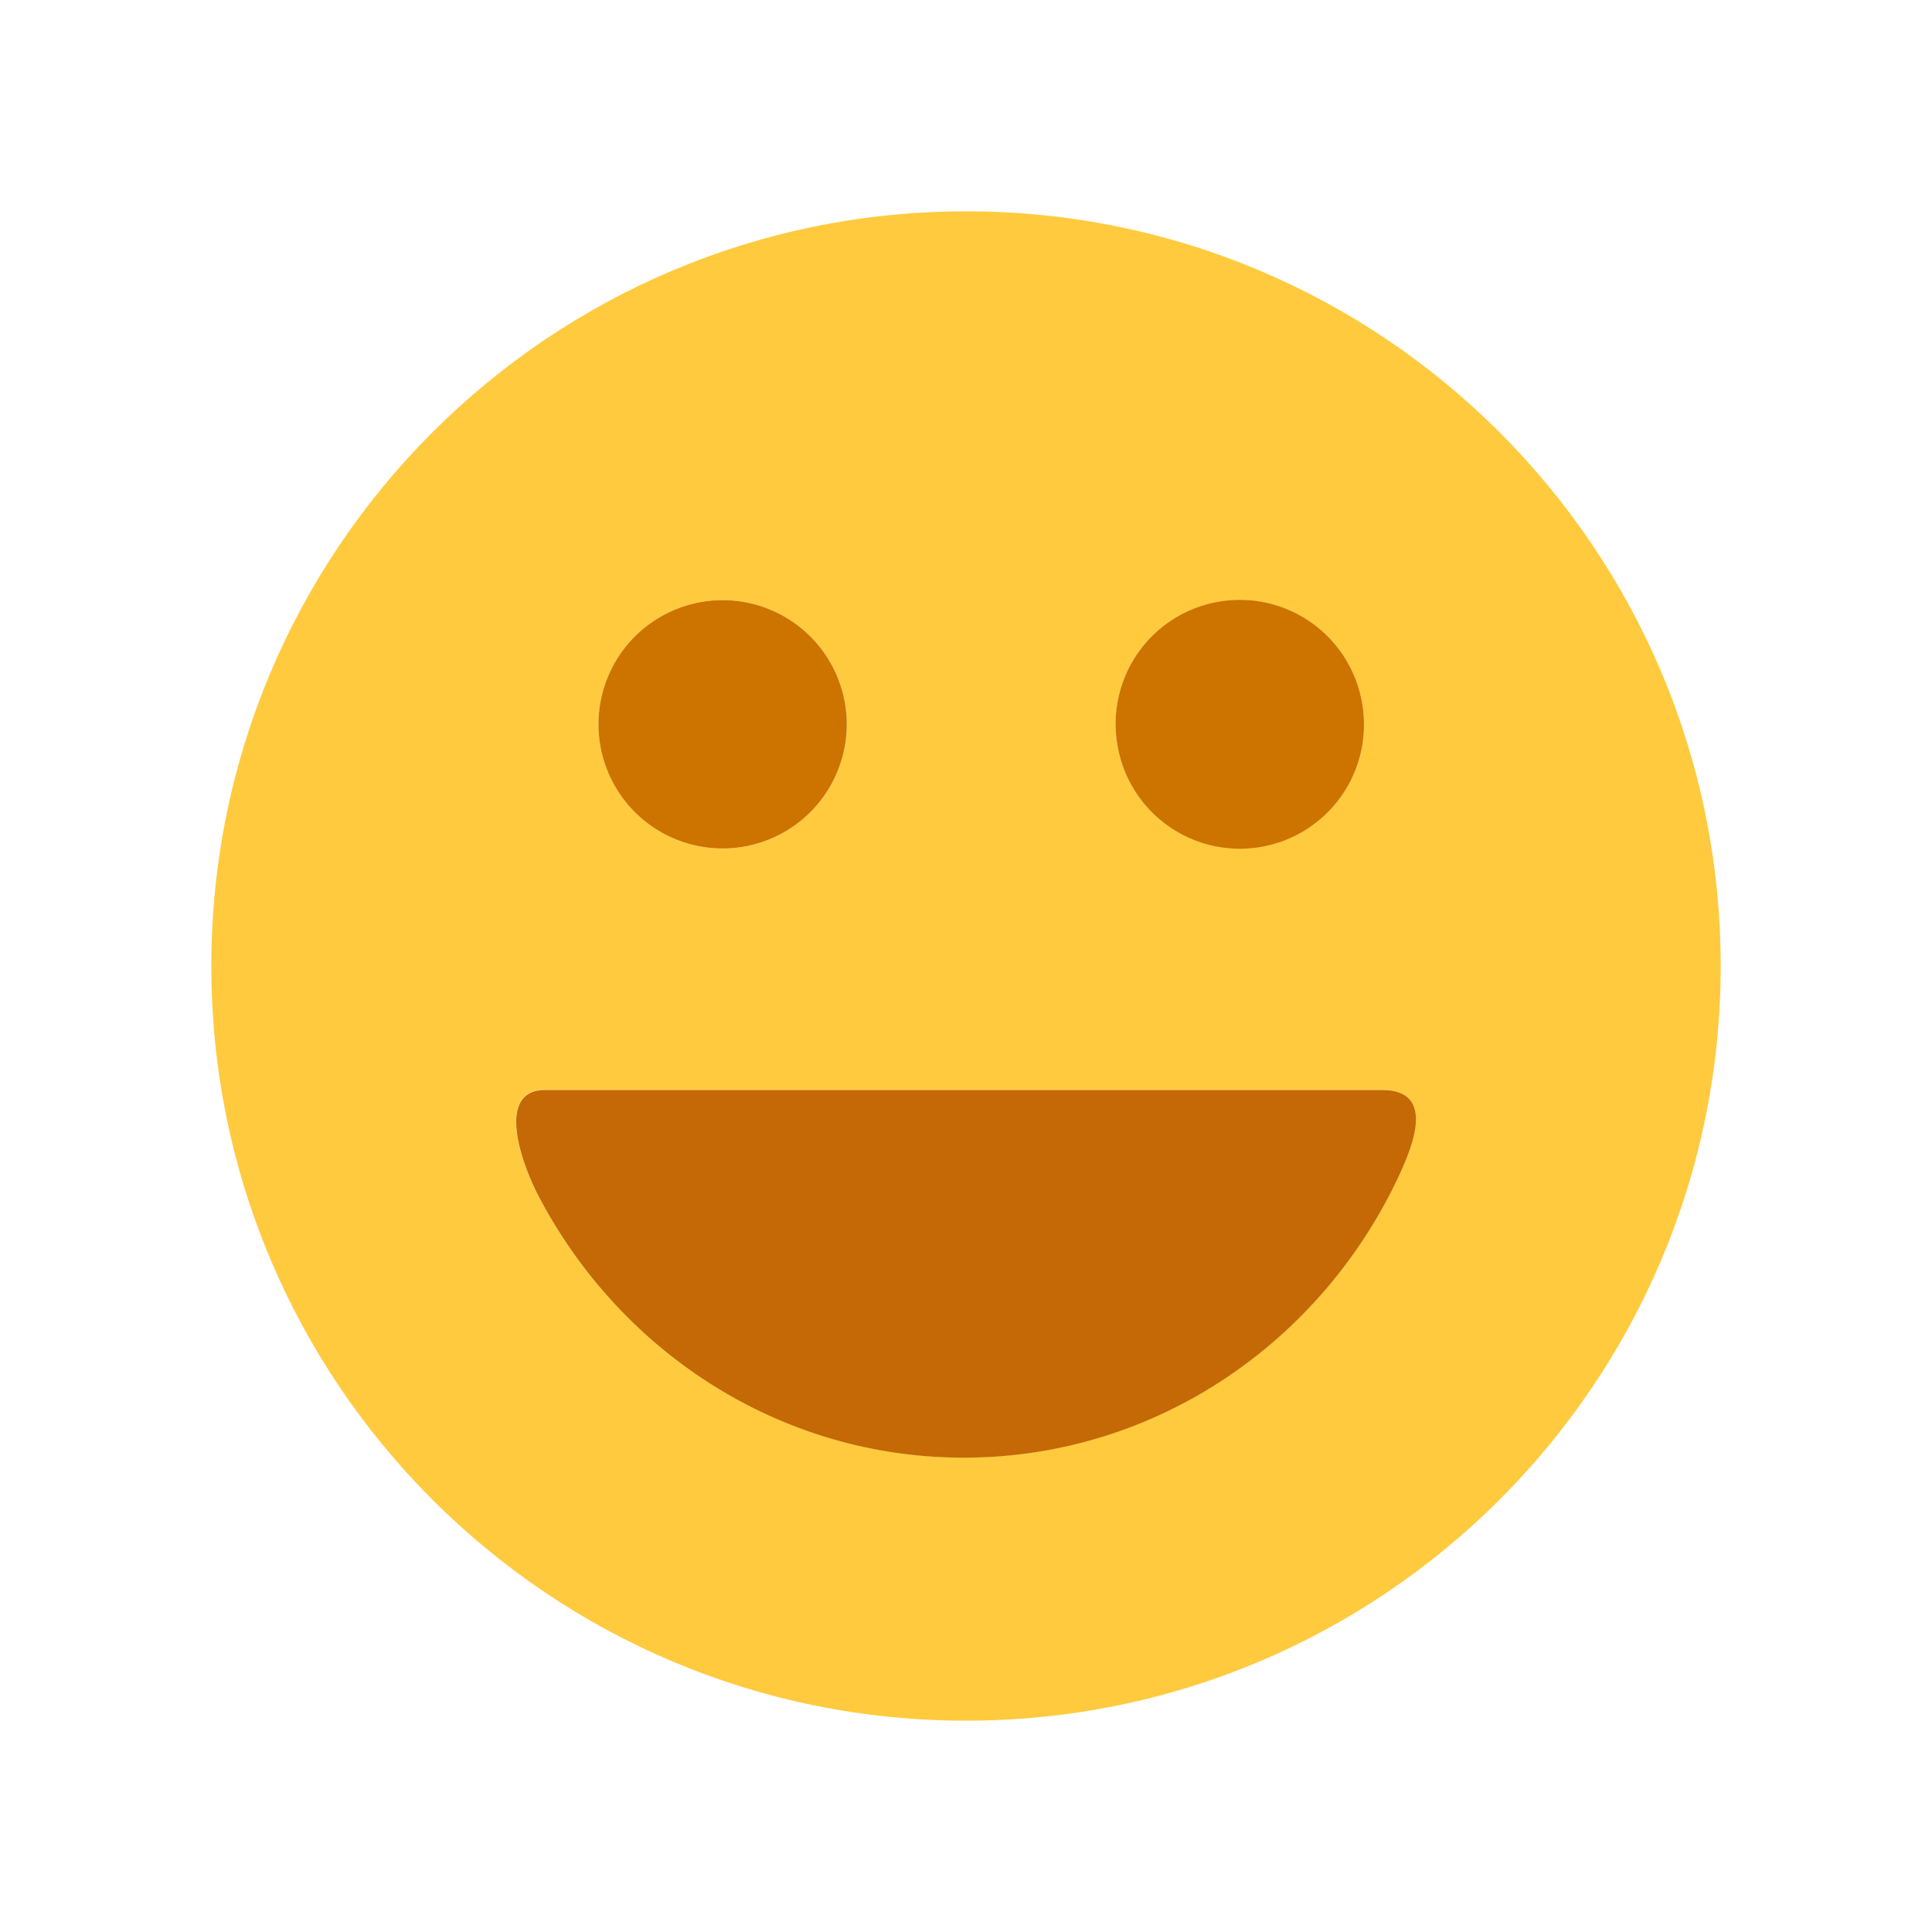 <?xml version="1.0" standalone="no"?><!DOCTYPE svg PUBLIC "-//W3C//DTD SVG 1.1//EN" "http://www.w3.org/Graphics/SVG/1.1/DTD/svg11.dtd"><svg t="1612229978810" class="icon" viewBox="0 0 1024 1024" version="1.1" xmlns="http://www.w3.org/2000/svg" p-id="3794" xmlns:xlink="http://www.w3.org/1999/xlink" width="200" height="200"><defs><style type="text/css"></style></defs><path d="M512 112c-220.9 0-400 179.1-400 400s179.1 400 400 400 400-179.1 400-400-179.1-400-400-400z m145.1 206.1c36.3 0 65.8 29.4 65.8 65.8s-29.4 65.8-65.8 65.8-65.8-29.4-65.8-65.8 29.5-65.8 65.8-65.8z m-274.1 0c36.3 0 65.8 29.4 65.8 65.8s-29.4 65.8-65.8 65.8c-36.3 0-65.8-29.4-65.8-65.8s29.5-65.8 65.8-65.8z m359 303.6c-41.1 89.2-129.2 150.8-231.3 150.8-97.5 0-182.2-56.2-225.5-138.9-9.2-17.6-22.6-56 3.6-56H732.4c28.8 0.1 16.1 30.1 9.6 44.1z" fill="#FFCA3E" p-id="3795"></path><path d="M383 383.9m-65.8 0a65.8 65.8 0 1 0 131.6 0 65.8 65.8 0 1 0-131.6 0Z" fill="#CD7300" p-id="3796"></path><path d="M592.167 394.435a65.8 65.8 0 1 0 129.902-21.07 65.8 65.8 0 1 0-129.902 21.07Z" fill="#CD7300" p-id="3797"></path><path d="M732.5 577.7H316.6h-27.7c-26.2 0-12.8 38.4-3.6 56 43.2 82.7 128 138.9 225.5 138.9 102.1 0 190.3-61.7 231.3-150.8 6.4-14.1 19.1-44.1-9.6-44.1z" fill="#C46905" p-id="3798"></path></svg>